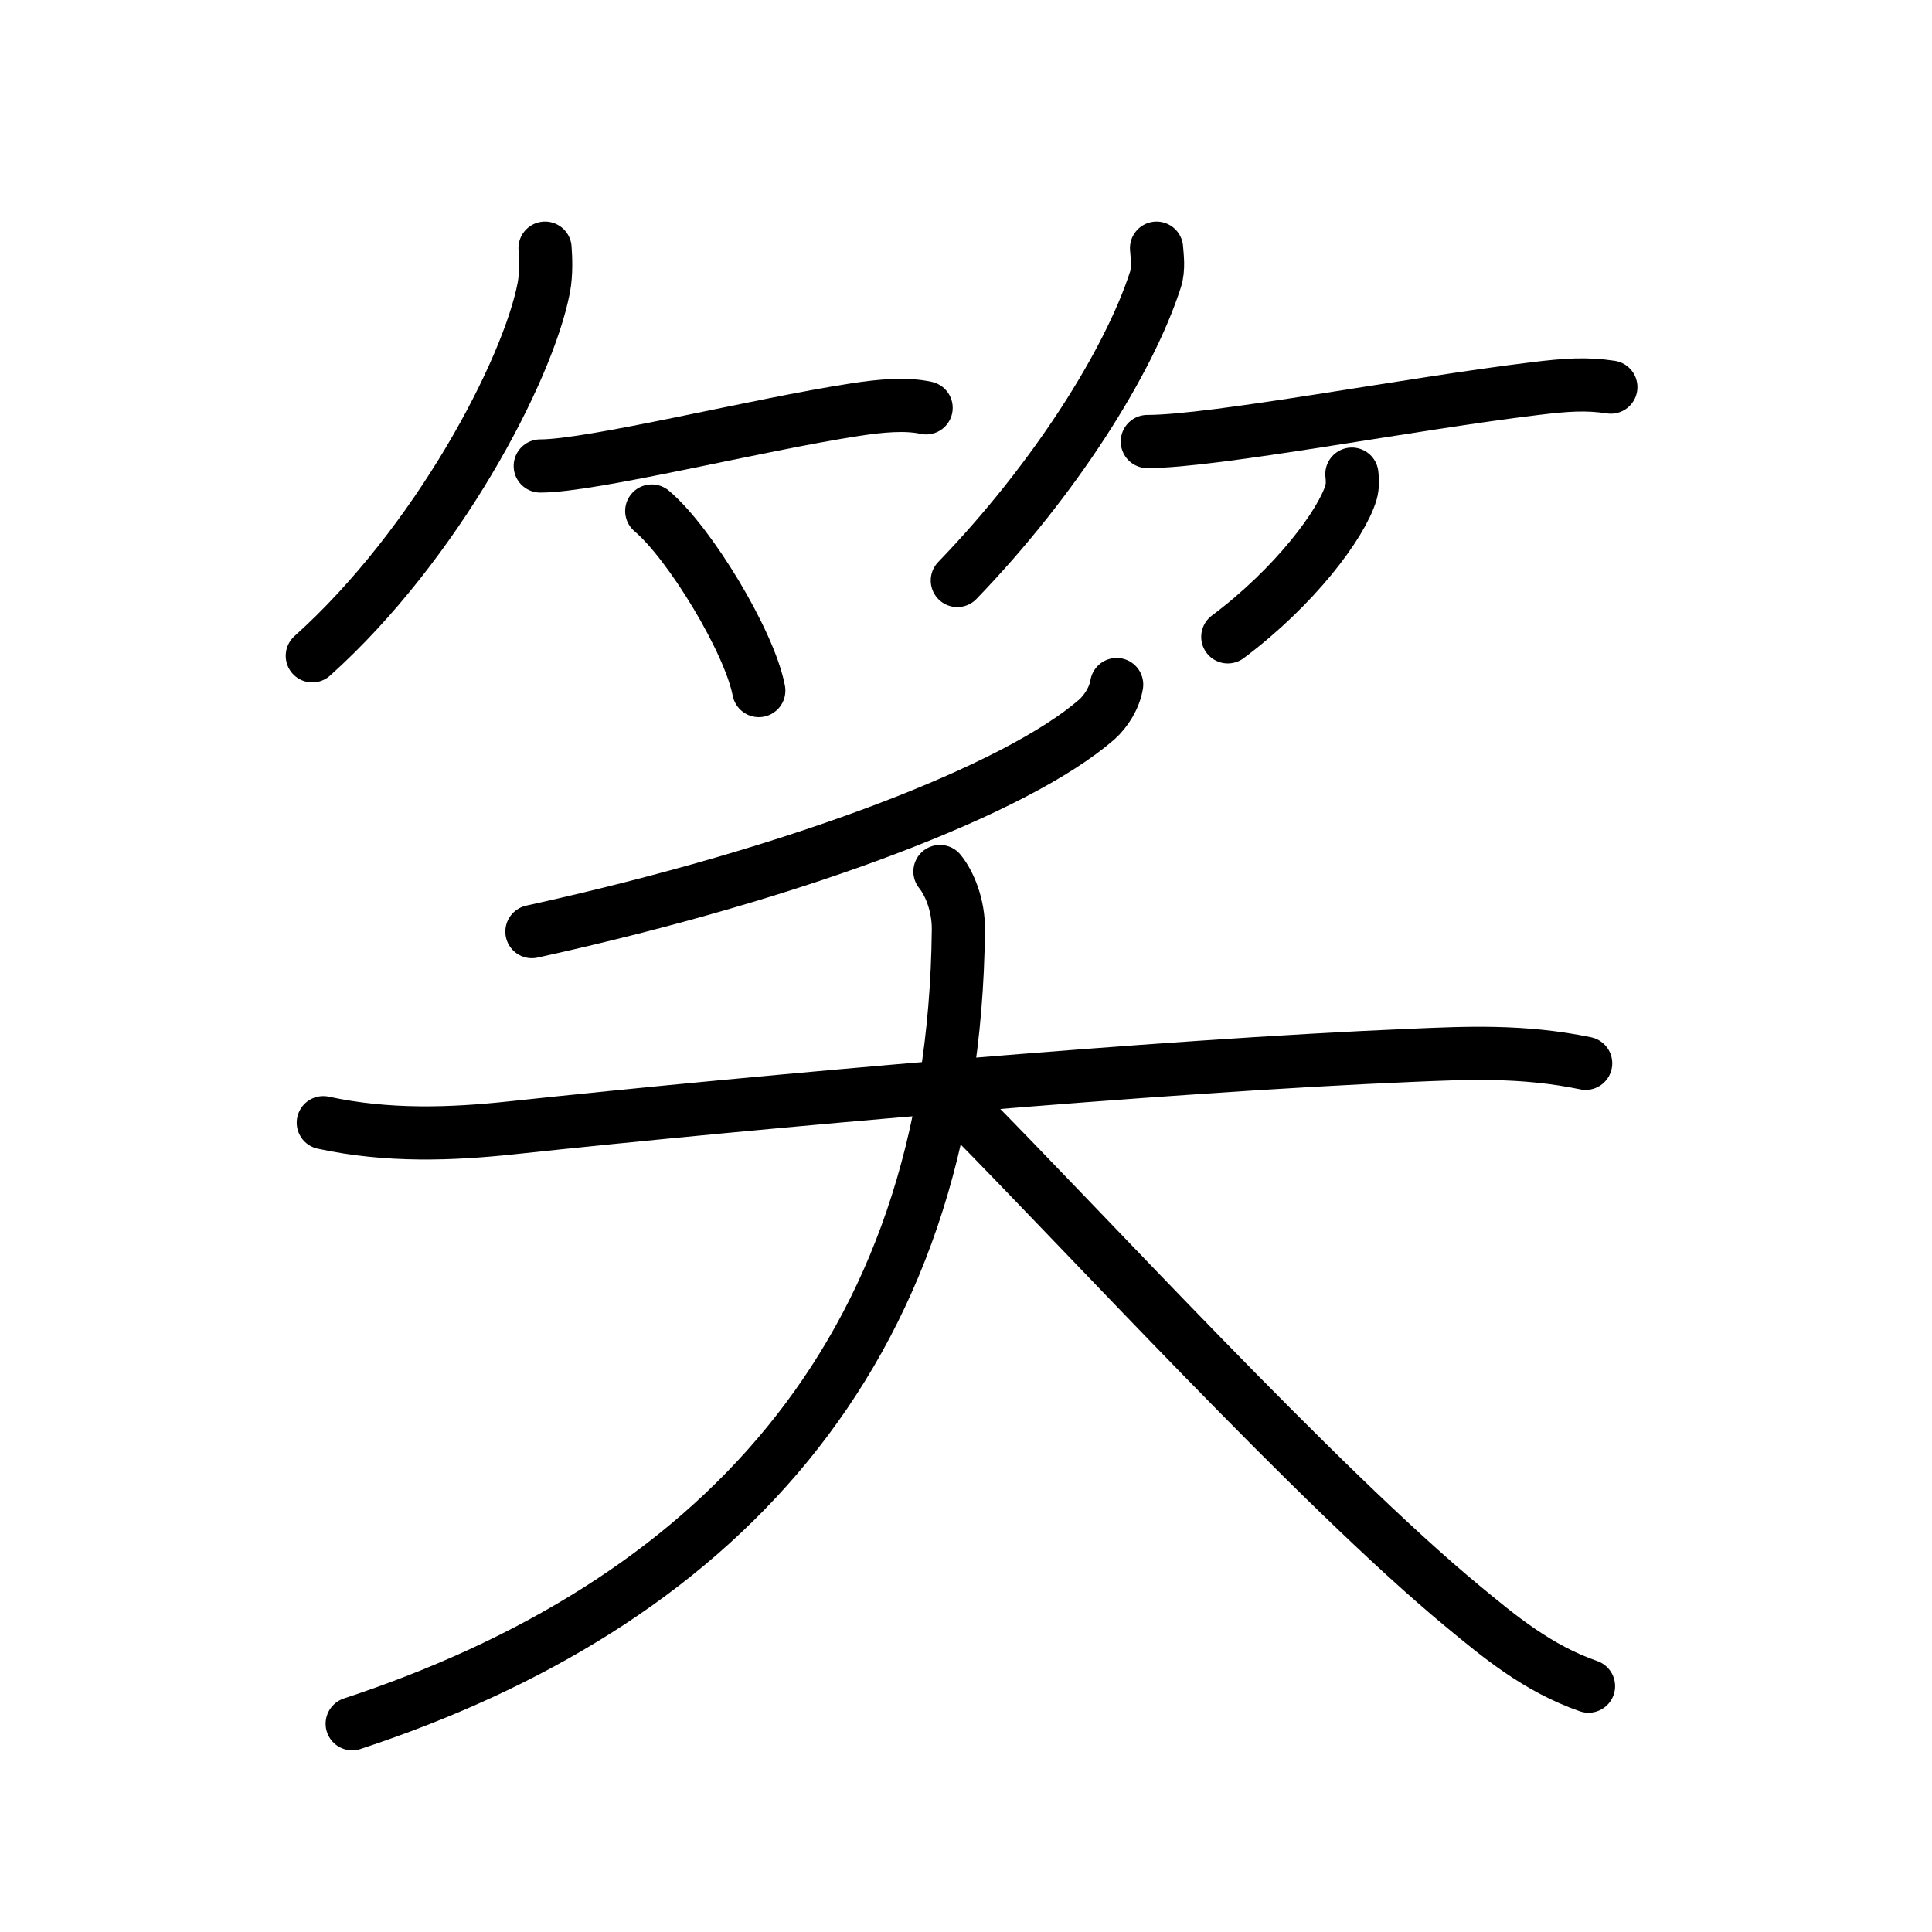 <svg xmlns="http://www.w3.org/2000/svg" width="109" height="109" viewBox="0 0 109 109"><g xmlns:kvg="http://kanjivg.tagaini.net" id="kvg:StrokePaths_07b11" style="fill:none;stroke:#000000;stroke-width:3;stroke-linecap:round;stroke-linejoin:round;"><g id="kvg:07b11" kvg:element="&#31505;"><g id="kvg:07b11-g1" kvg:element="&#31481;" kvg:variant="true" kvg:position="top" kvg:radical="general"><g id="kvg:07b11-g2" kvg:position="left"><path id="kvg:07b11-s1" kvg:type="&#12754;" d="M30.75,14c0.04,0.55,0.08,1.43-0.07,2.23C29.78,20.92,24.65,30.69,17.62,37"/><path id="kvg:07b11-s2" kvg:type="&#12752;b" d="M30.48,26.29c2.95,0,12.23-2.33,17.78-3.18c1.42-0.22,2.86-0.35,3.99-0.1"/><path id="kvg:07b11-s3" kvg:type="&#12756;/&#12753;" d="M36.77,28.83c2.13,1.79,5.51,7.35,6.04,10.13"/></g><g id="kvg:07b11-g3" kvg:position="right"><path id="kvg:07b11-s4" kvg:type="&#12754;" d="M65.25,14c0.03,0.44,0.14,1.15-0.06,1.77c-1.5,4.64-5.67,11.27-11.18,16.98"/><path id="kvg:07b11-s5" kvg:type="&#12752;b" d="M64.73,24.91c3.8,0,14.86-2.14,21.91-2.99c1.72-0.21,2.86-0.29,4.24-0.08"/><path id="kvg:07b11-s6" kvg:type="&#12754;/&#12762;" d="M76.27,26.75c0.03,0.26,0.06,0.67-0.05,1.04c-0.54,1.79-3.17,5.31-6.95,8.14"/></g></g><g id="kvg:07b11-g4" kvg:element="&#22829;" kvg:position="bottom"><g id="kvg:07b11-g5" kvg:element="&#20031;"><path id="kvg:07b11-s7" kvg:type="&#12754;" d="M63,38.62c-0.12,0.75-0.6,1.51-1.13,1.98c-4.49,3.9-16.64,8.61-31.86,11.96"/></g><g id="kvg:07b11-g6" kvg:element="&#22823;"><path id="kvg:07b11-s8" kvg:type="&#12752;" d="M18.24,63.34c3.64,0.79,7.25,0.65,10.62,0.29c14.01-1.5,36.64-3.5,50.77-4.09c3.08-0.13,6.25-0.29,9.83,0.45"/><path id="kvg:07b11-s9" kvg:type="&#12754;" d="M53.03,49.17c0.53,0.65,1.06,1.9,1.04,3.3C53.82,76.74,40,90.62,19.87,97.25"/><path id="kvg:07b11-s10" kvg:type="&#12751;" d="M54.51,62.75c6.56,6.61,19.9,21.16,28,27.86c2.09,1.73,4.24,3.52,7.11,4.52"/></g></g></g></g></svg>